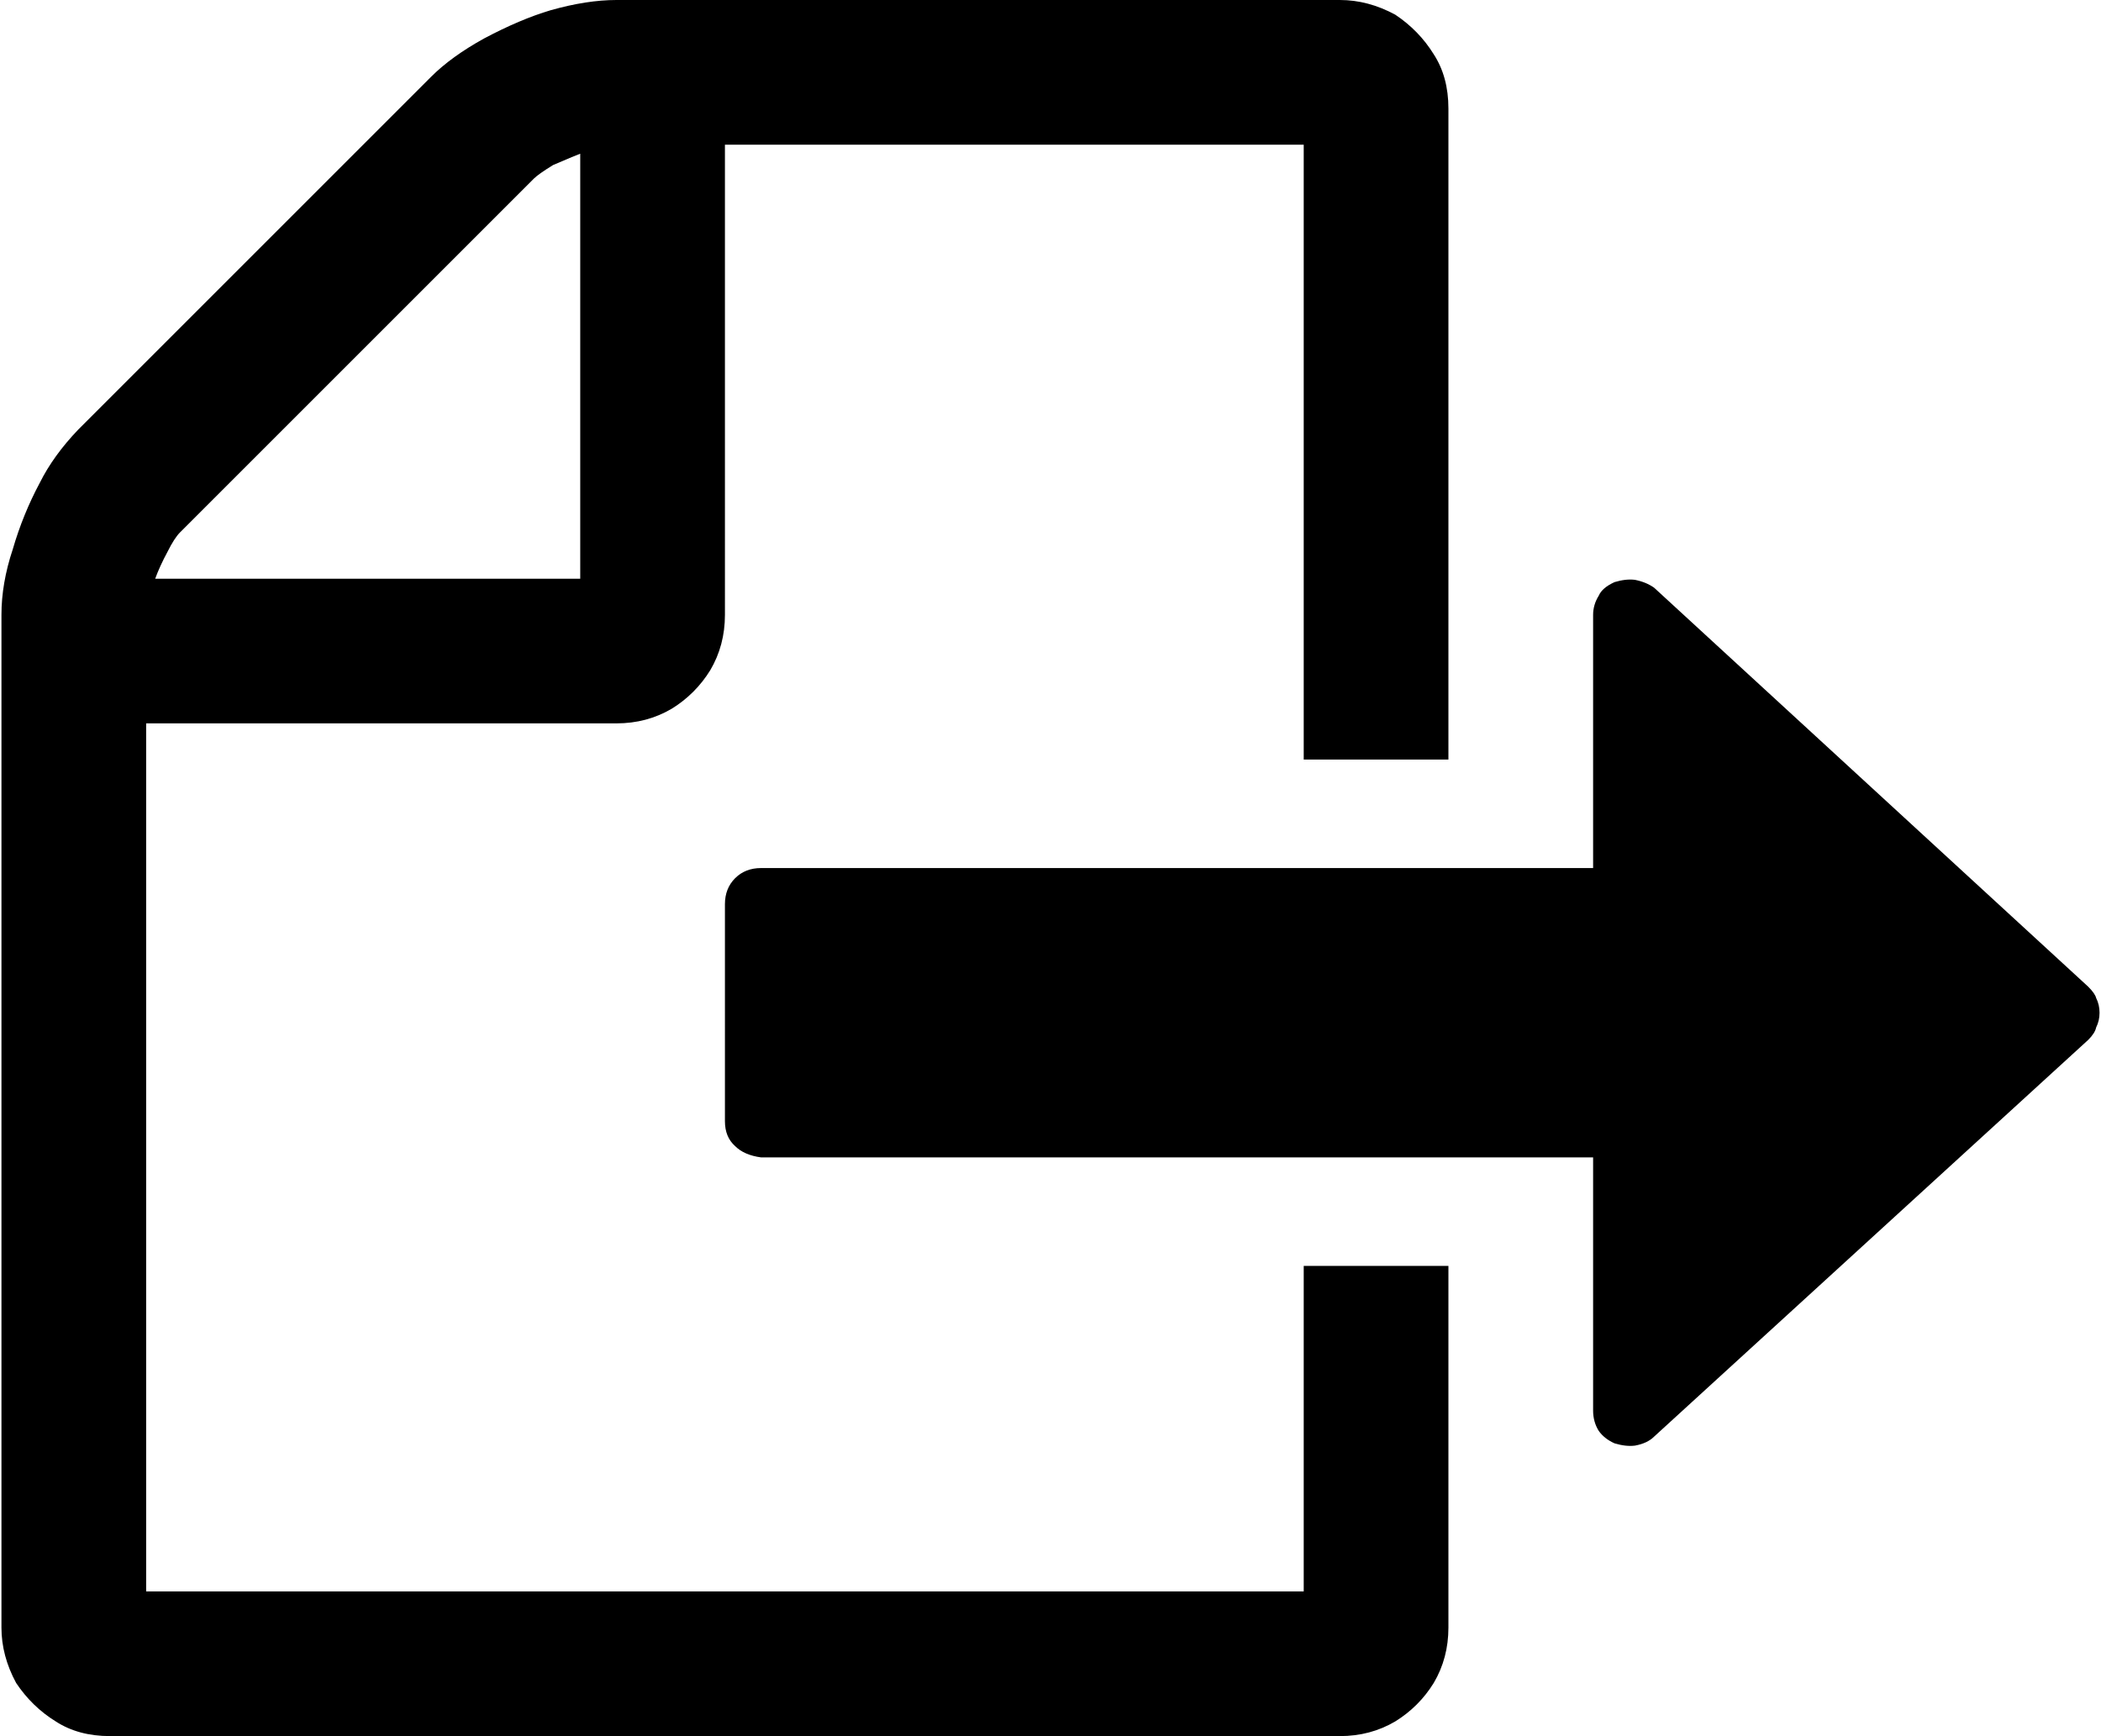 <svg xmlns="http://www.w3.org/2000/svg" width="1.21em" height="1em" viewBox="0 0 1856 1536"><path fill="currentColor" d="M672 768h736V544q0-9 5-17q3-7 14-12q10-3 18-2q10 2 17 7l384 353q6 6 7 10q3 6 3 13t-3 13q-1 5-7 11l-384 351q-6 6-17 8q-8 1-18-2q-9-4-14-11q-5-8-5-18v-224H672q-15-2-23-10q-9-8-9-22V800q0-14 9-23t23-9M0 544v896q0 25 13 49q14 21 35 34q20 13 48 13h1088q27 0 49-13q21-13 34-34q13-22 13-49v-320h-128v288H128V640h416q27 0 49-13q21-13 34-34q13-22 13-49V128h512v544h128V96q0-28-13-48q-13-21-34-35q-24-13-49-13H544q-26 0-58 9q-27 8-59 25q-29 16-47 34L68 380q-22 23-34 47q-15 28-24 59q-10 30-10 58m512-32H136q4-11 11-24q6-12 11-17l313-313q4-4 17-12q21-9 24-10z"/></svg>